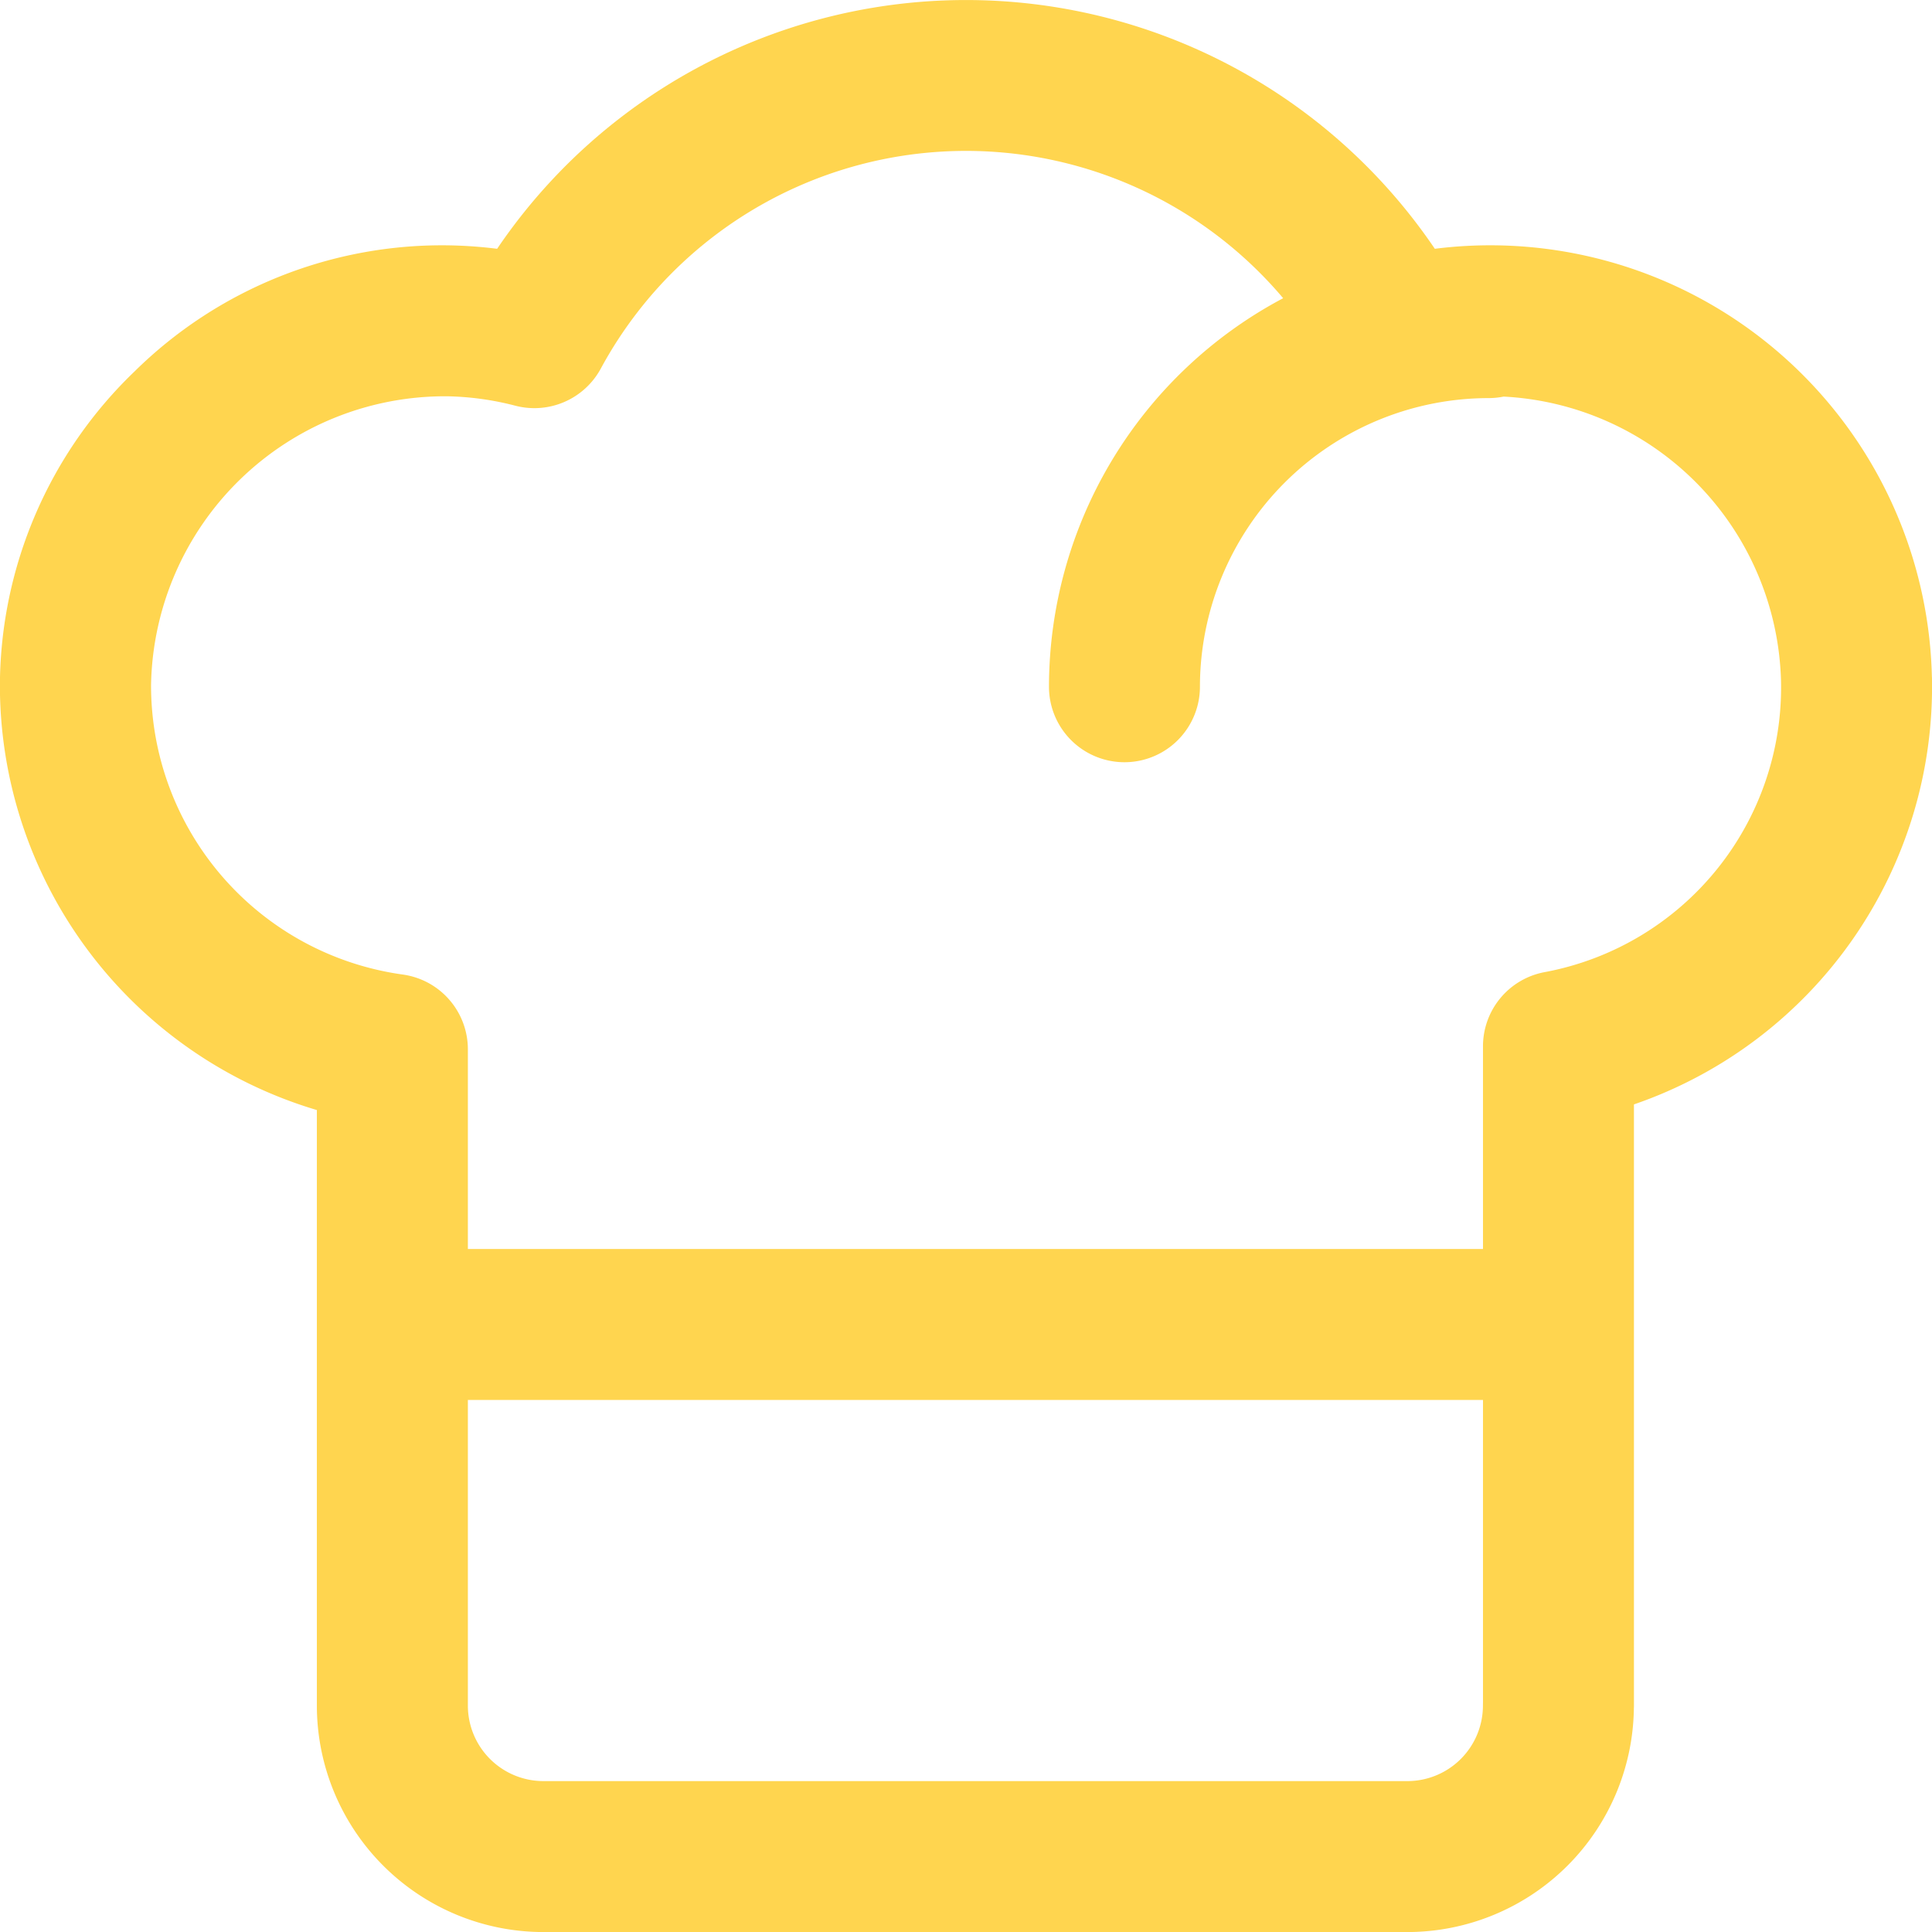 <svg xmlns="http://www.w3.org/2000/svg" width="38.626" height="38.626" viewBox="0 0 38.626 38.626"><defs><style>.a{fill:#ffd54f;}</style></defs><path class="a" d="M38.626,13.539a8.832,8.832,0,0,0-9.938-8.565,11.32,11.32,0,0,0-18.747,0,8.863,8.863,0,0,0-.927-.068A8.753,8.753,0,0,0,2.69,7.428,8.745,8.745,0,0,0,0,13.677a8.862,8.862,0,0,0,6.337,8.516V34.1a4.531,4.531,0,0,0,4.527,4.527H28.142A4.532,4.532,0,0,0,32.668,34.1c0-.833-.676-6.111-1.509-6.111S29.65,33.267,29.65,34.1a1.511,1.511,0,0,1-1.509,1.509H10.865A1.511,1.511,0,0,1,9.356,34.1V27.989h20.71c.833,0,.418-3.018-.416-3.018H9.356V20.979a1.509,1.509,0,0,0-1.3-1.495,5.834,5.834,0,0,1-5.034-5.79A5.878,5.878,0,0,1,8.951,7.923a5.818,5.818,0,0,1,1.353.188,1.51,1.51,0,0,0,1.709-.741A8.3,8.3,0,0,1,25.656,5.962a8.8,8.8,0,0,0-4.682,7.768,1.509,1.509,0,1,0,3.018,0,5.778,5.778,0,0,1,5.771-5.771,1.528,1.528,0,0,0,.3-.03A5.848,5.848,0,0,1,35.609,13.6a5.788,5.788,0,0,1-4.728,5.836,1.508,1.508,0,0,0-1.23,1.483V34.1c0,.833.675-6.111,1.509-6.111s1.509,6.944,1.509,6.111V22.08a8.83,8.83,0,0,0,5.958-8.541Zm0,0" transform="translate(-0.002)"/></svg>
